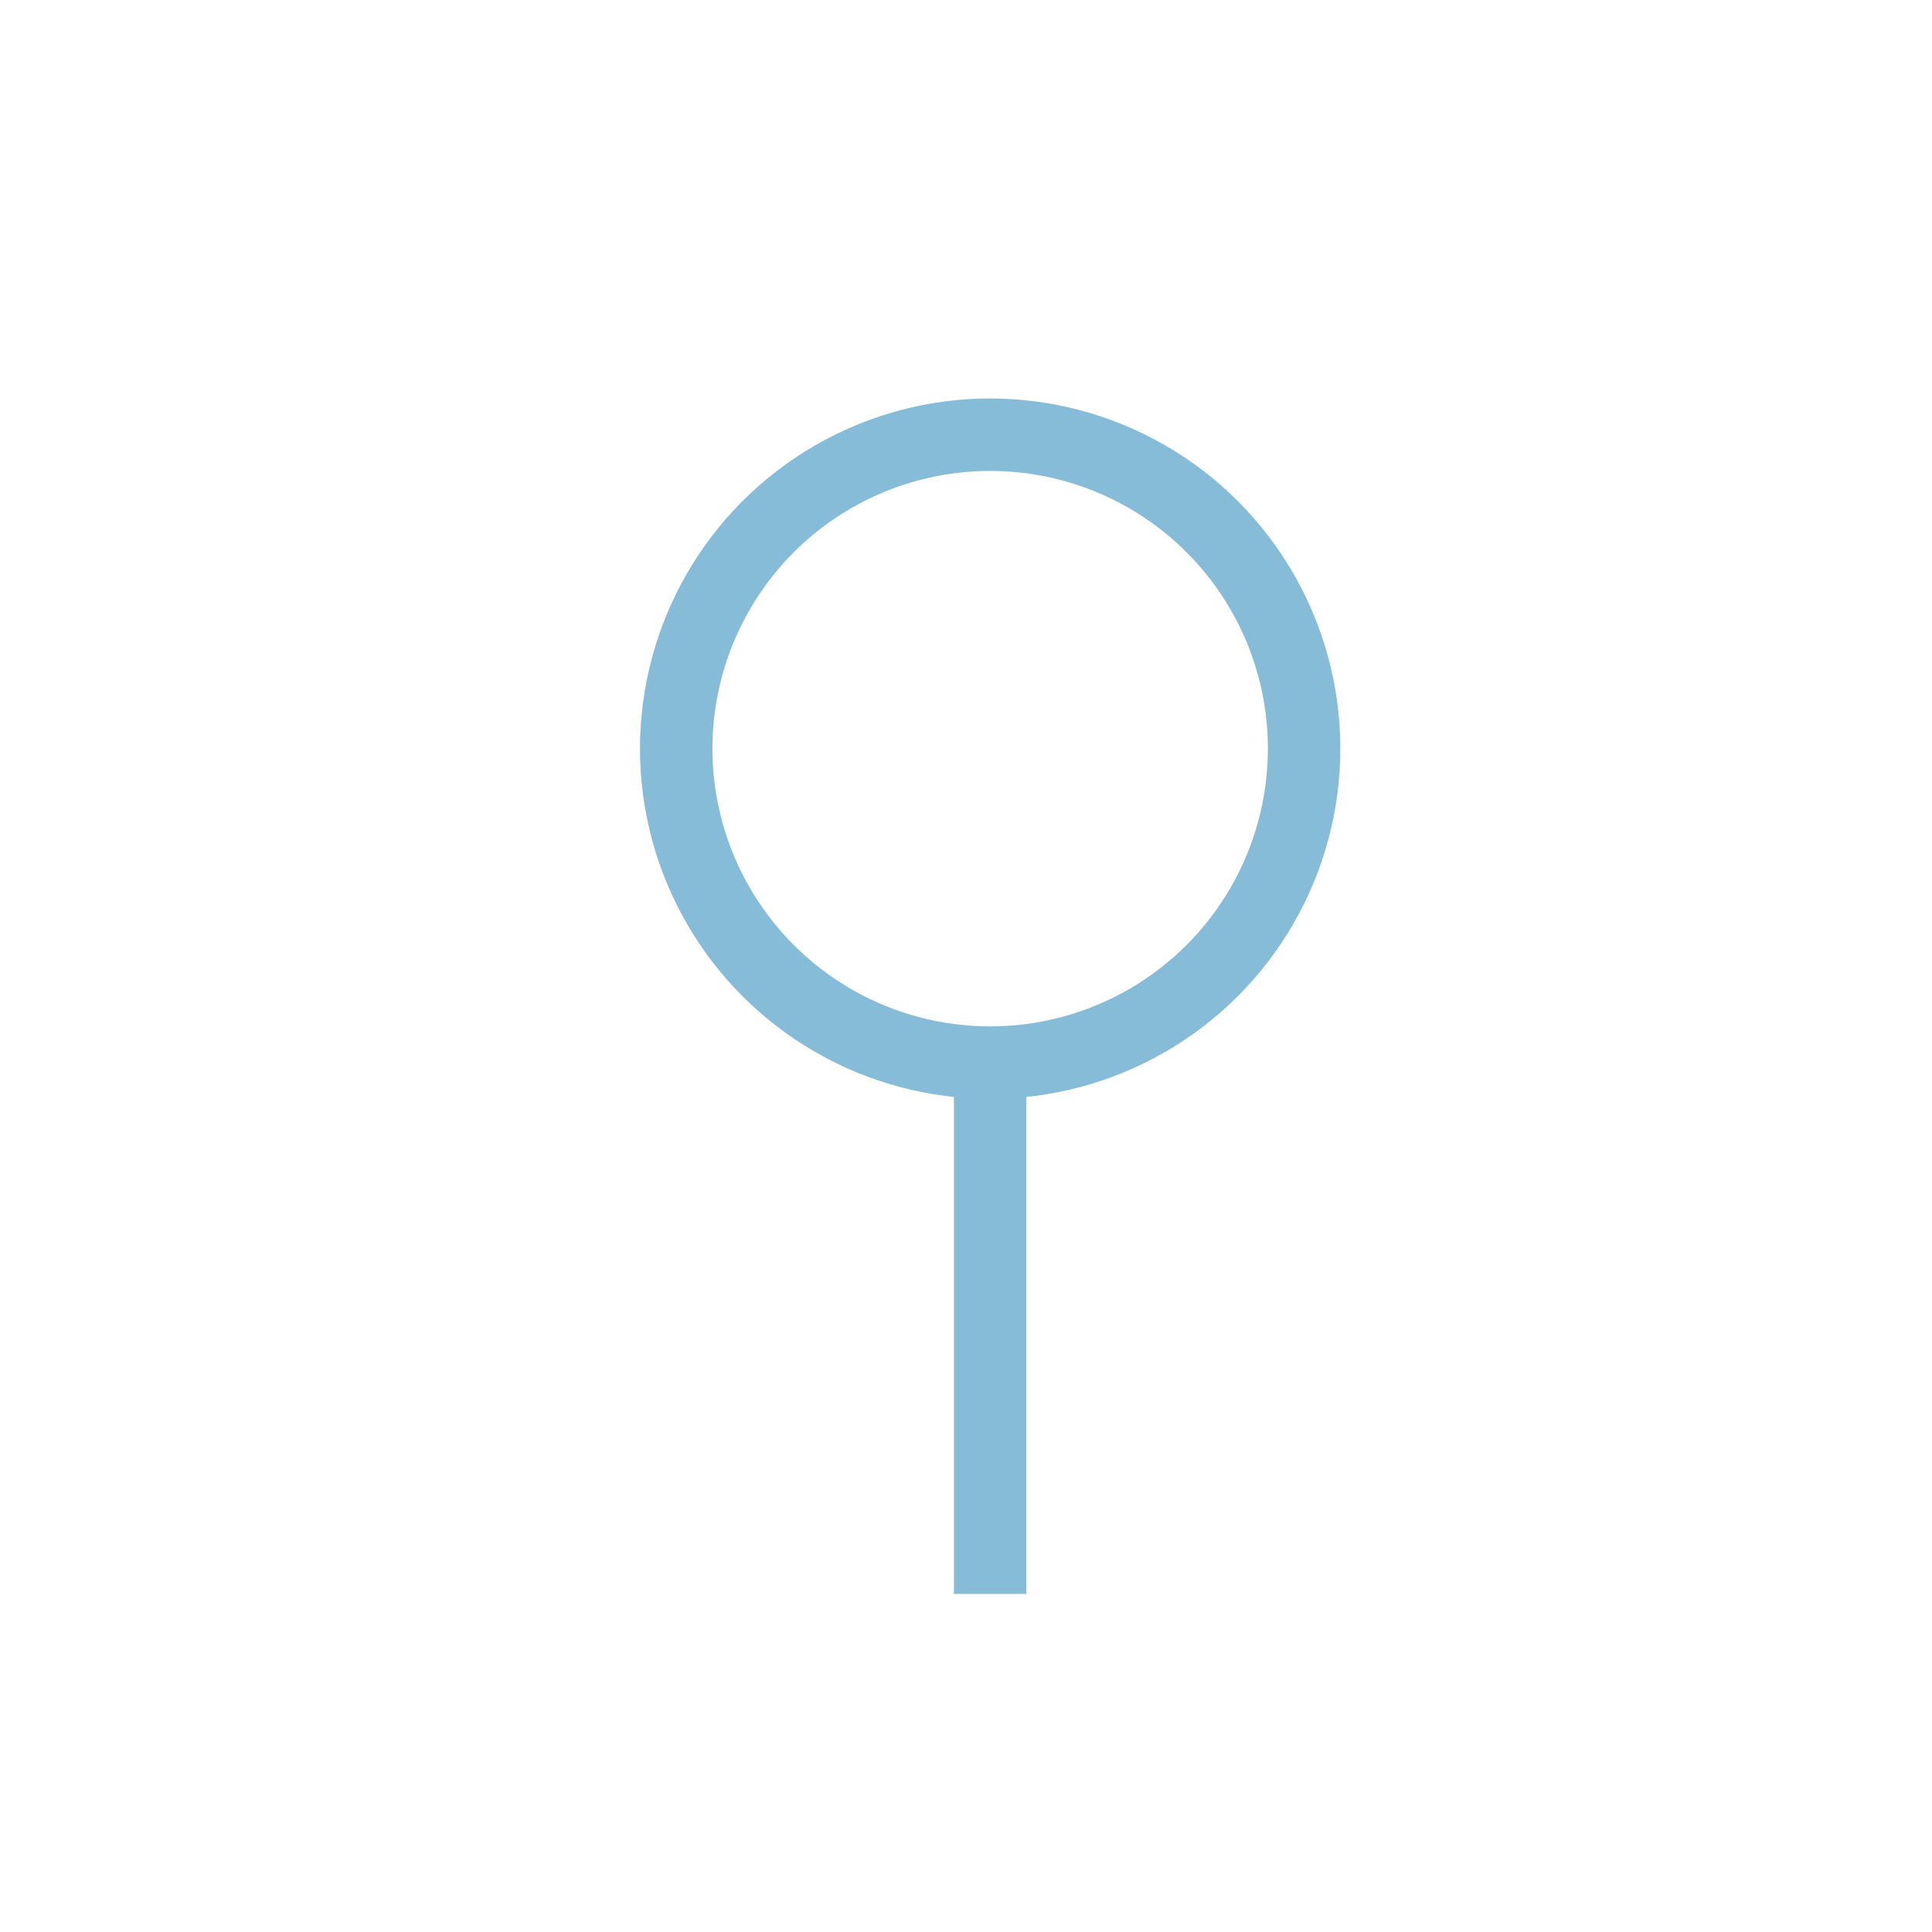<?xml version="1.0" encoding="UTF-8"?>
<svg width="40px" height="40px" viewBox="0 0 40 40" version="1.1" xmlns="http://www.w3.org/2000/svg" xmlns:xlink="http://www.w3.org/1999/xlink">
    <title>entity/venue_b</title>
    <g id="entity/venue_b" stroke="none" stroke-width="1" fill="none" fill-rule="evenodd">
        <g id="Group" transform="translate(14, 9)" stroke="#86BCD8" stroke-width="1.5">
            <circle id="Oval" cx="6.5" cy="6.5" r="6.5"></circle>
            <line x1="6.5" y1="13" x2="6.5" y2="24" id="Path-3"></line>
        </g>
    </g>
</svg>
